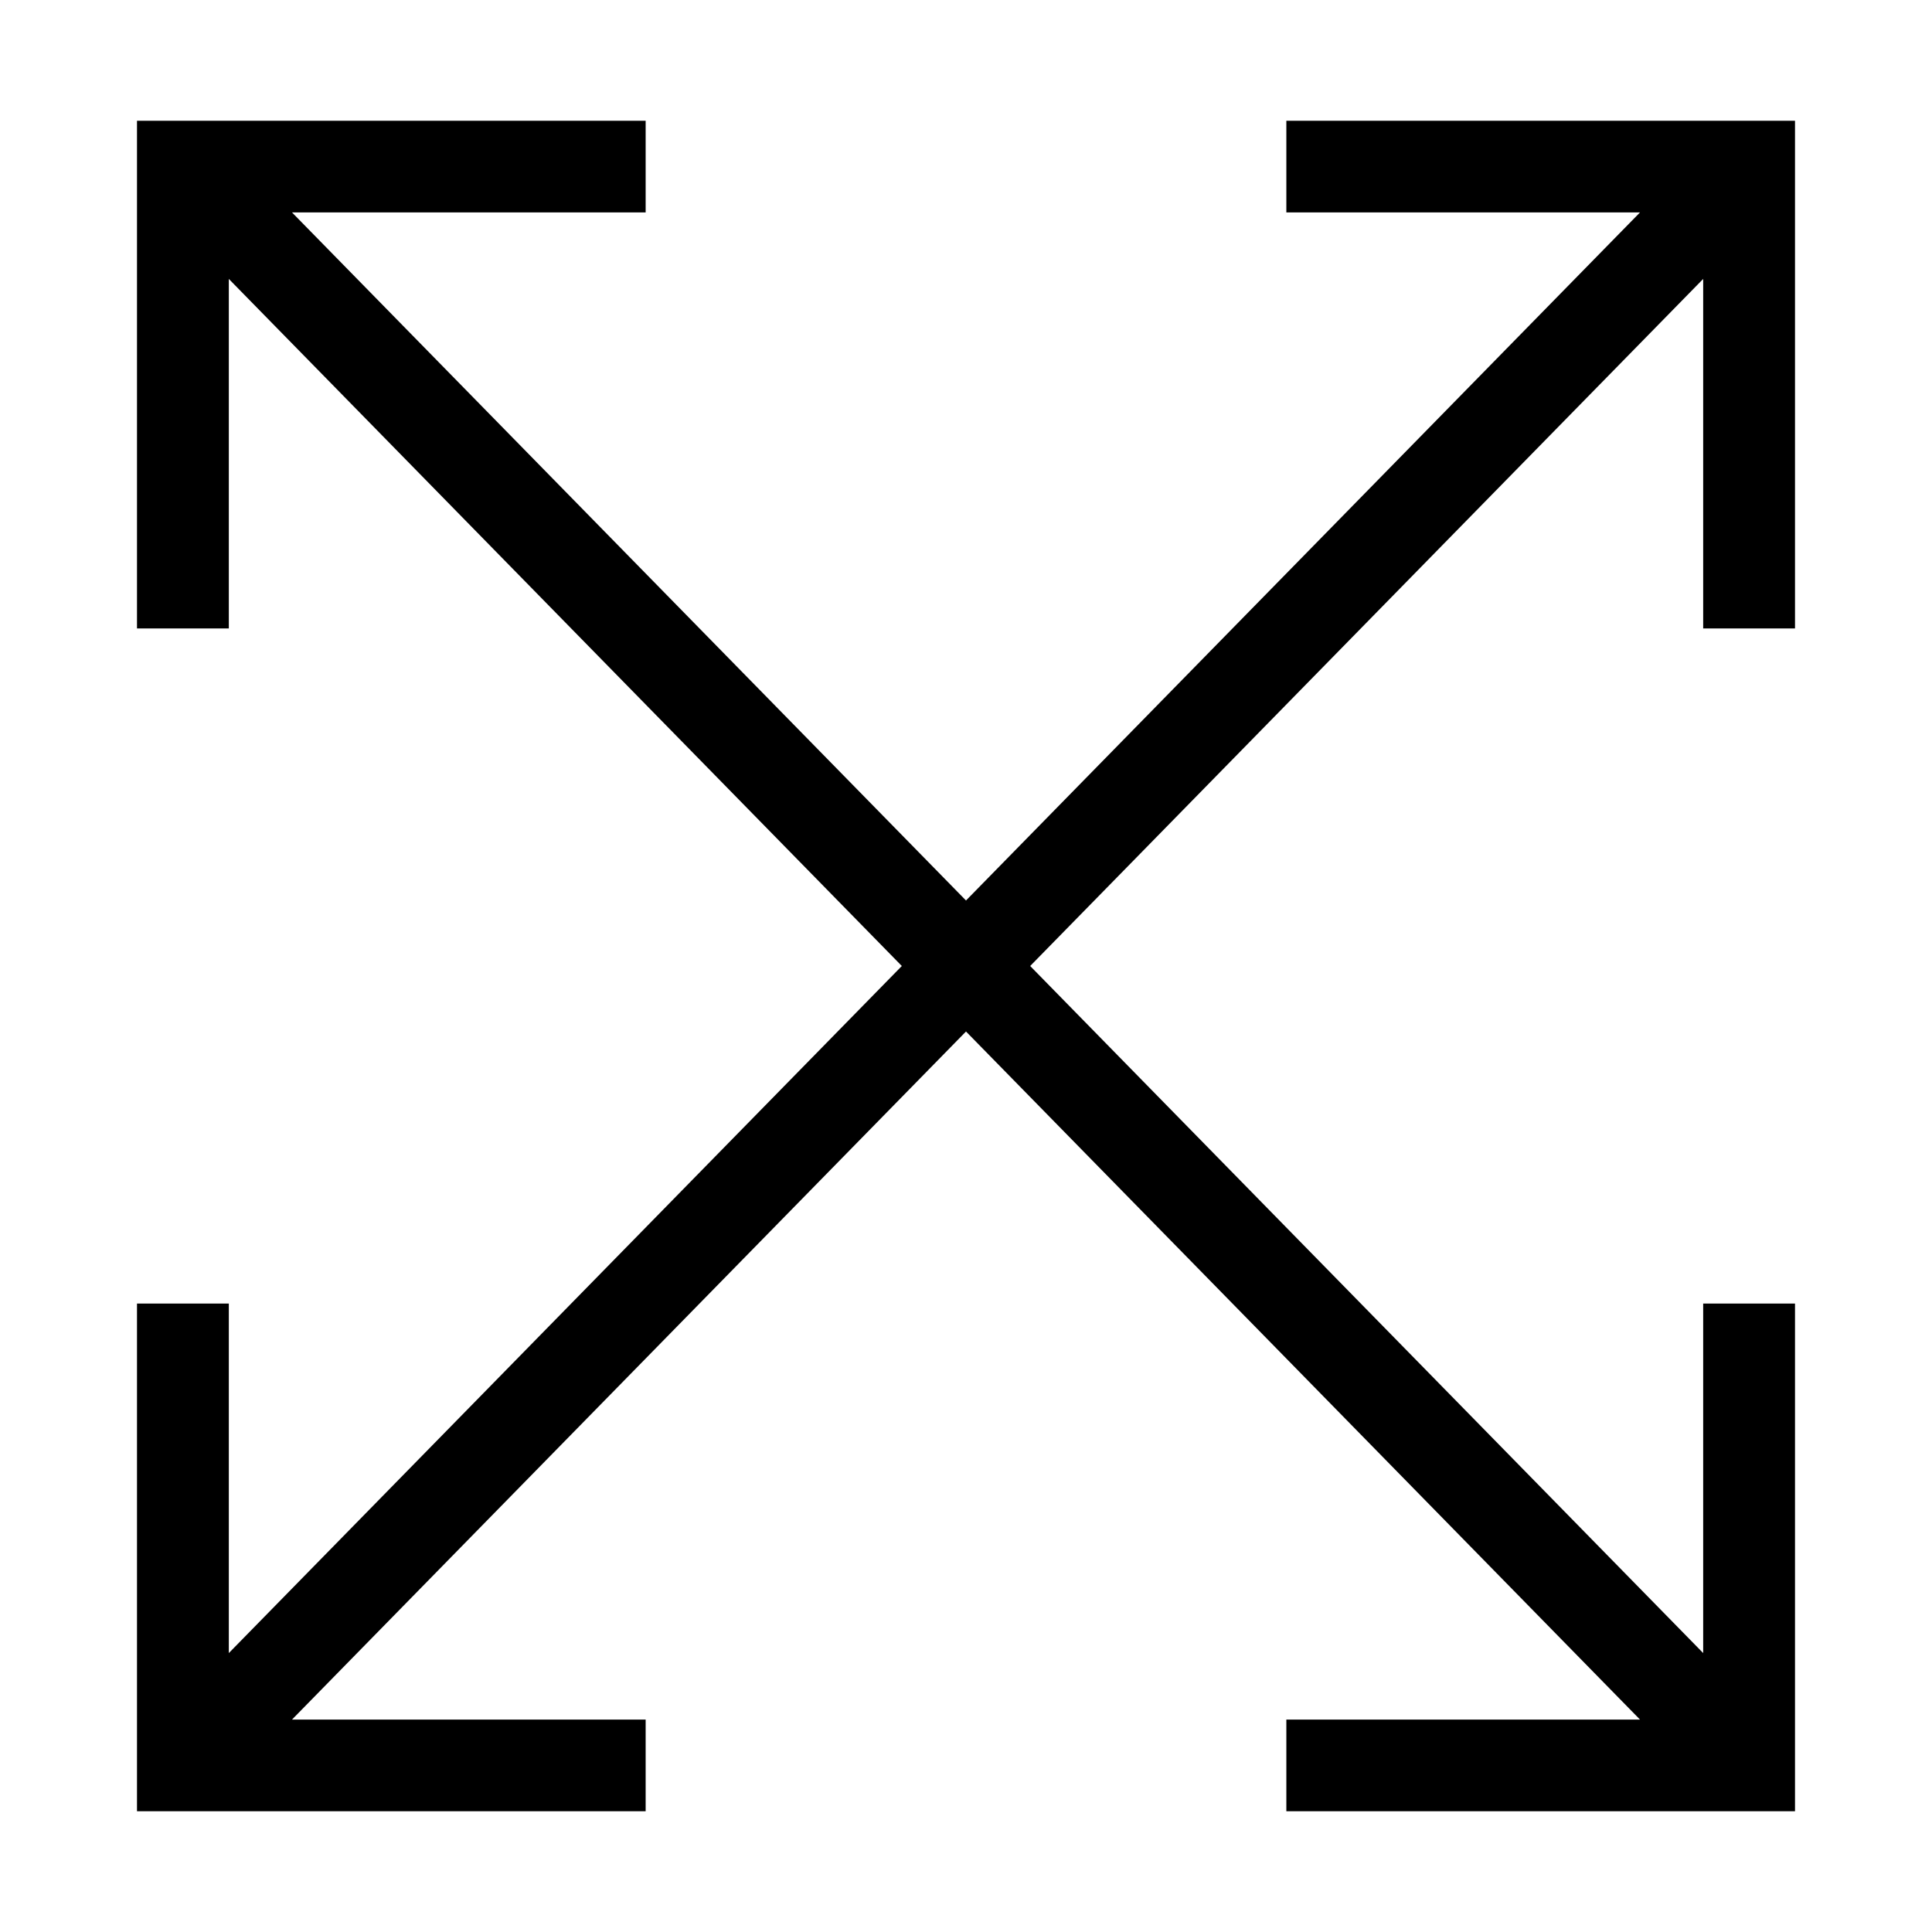<svg width="32" height="32" viewBox="0 0 32 32" fill="none" xmlns="http://www.w3.org/2000/svg">
<path d="M21.306 3.518V2H29.731V10.409H28.21V4.62L17.063 16L28.21 27.38V21.591H29.731V30H21.306V28.482H27.164L16 17.085L4.836 28.482H10.694V30H2.269V21.591H3.79V27.38L14.937 16L3.79 4.62V10.409H2.269V2H10.694V3.518H4.836L16 14.915L27.164 3.518H21.306Z" fill="black"/>
</svg>
